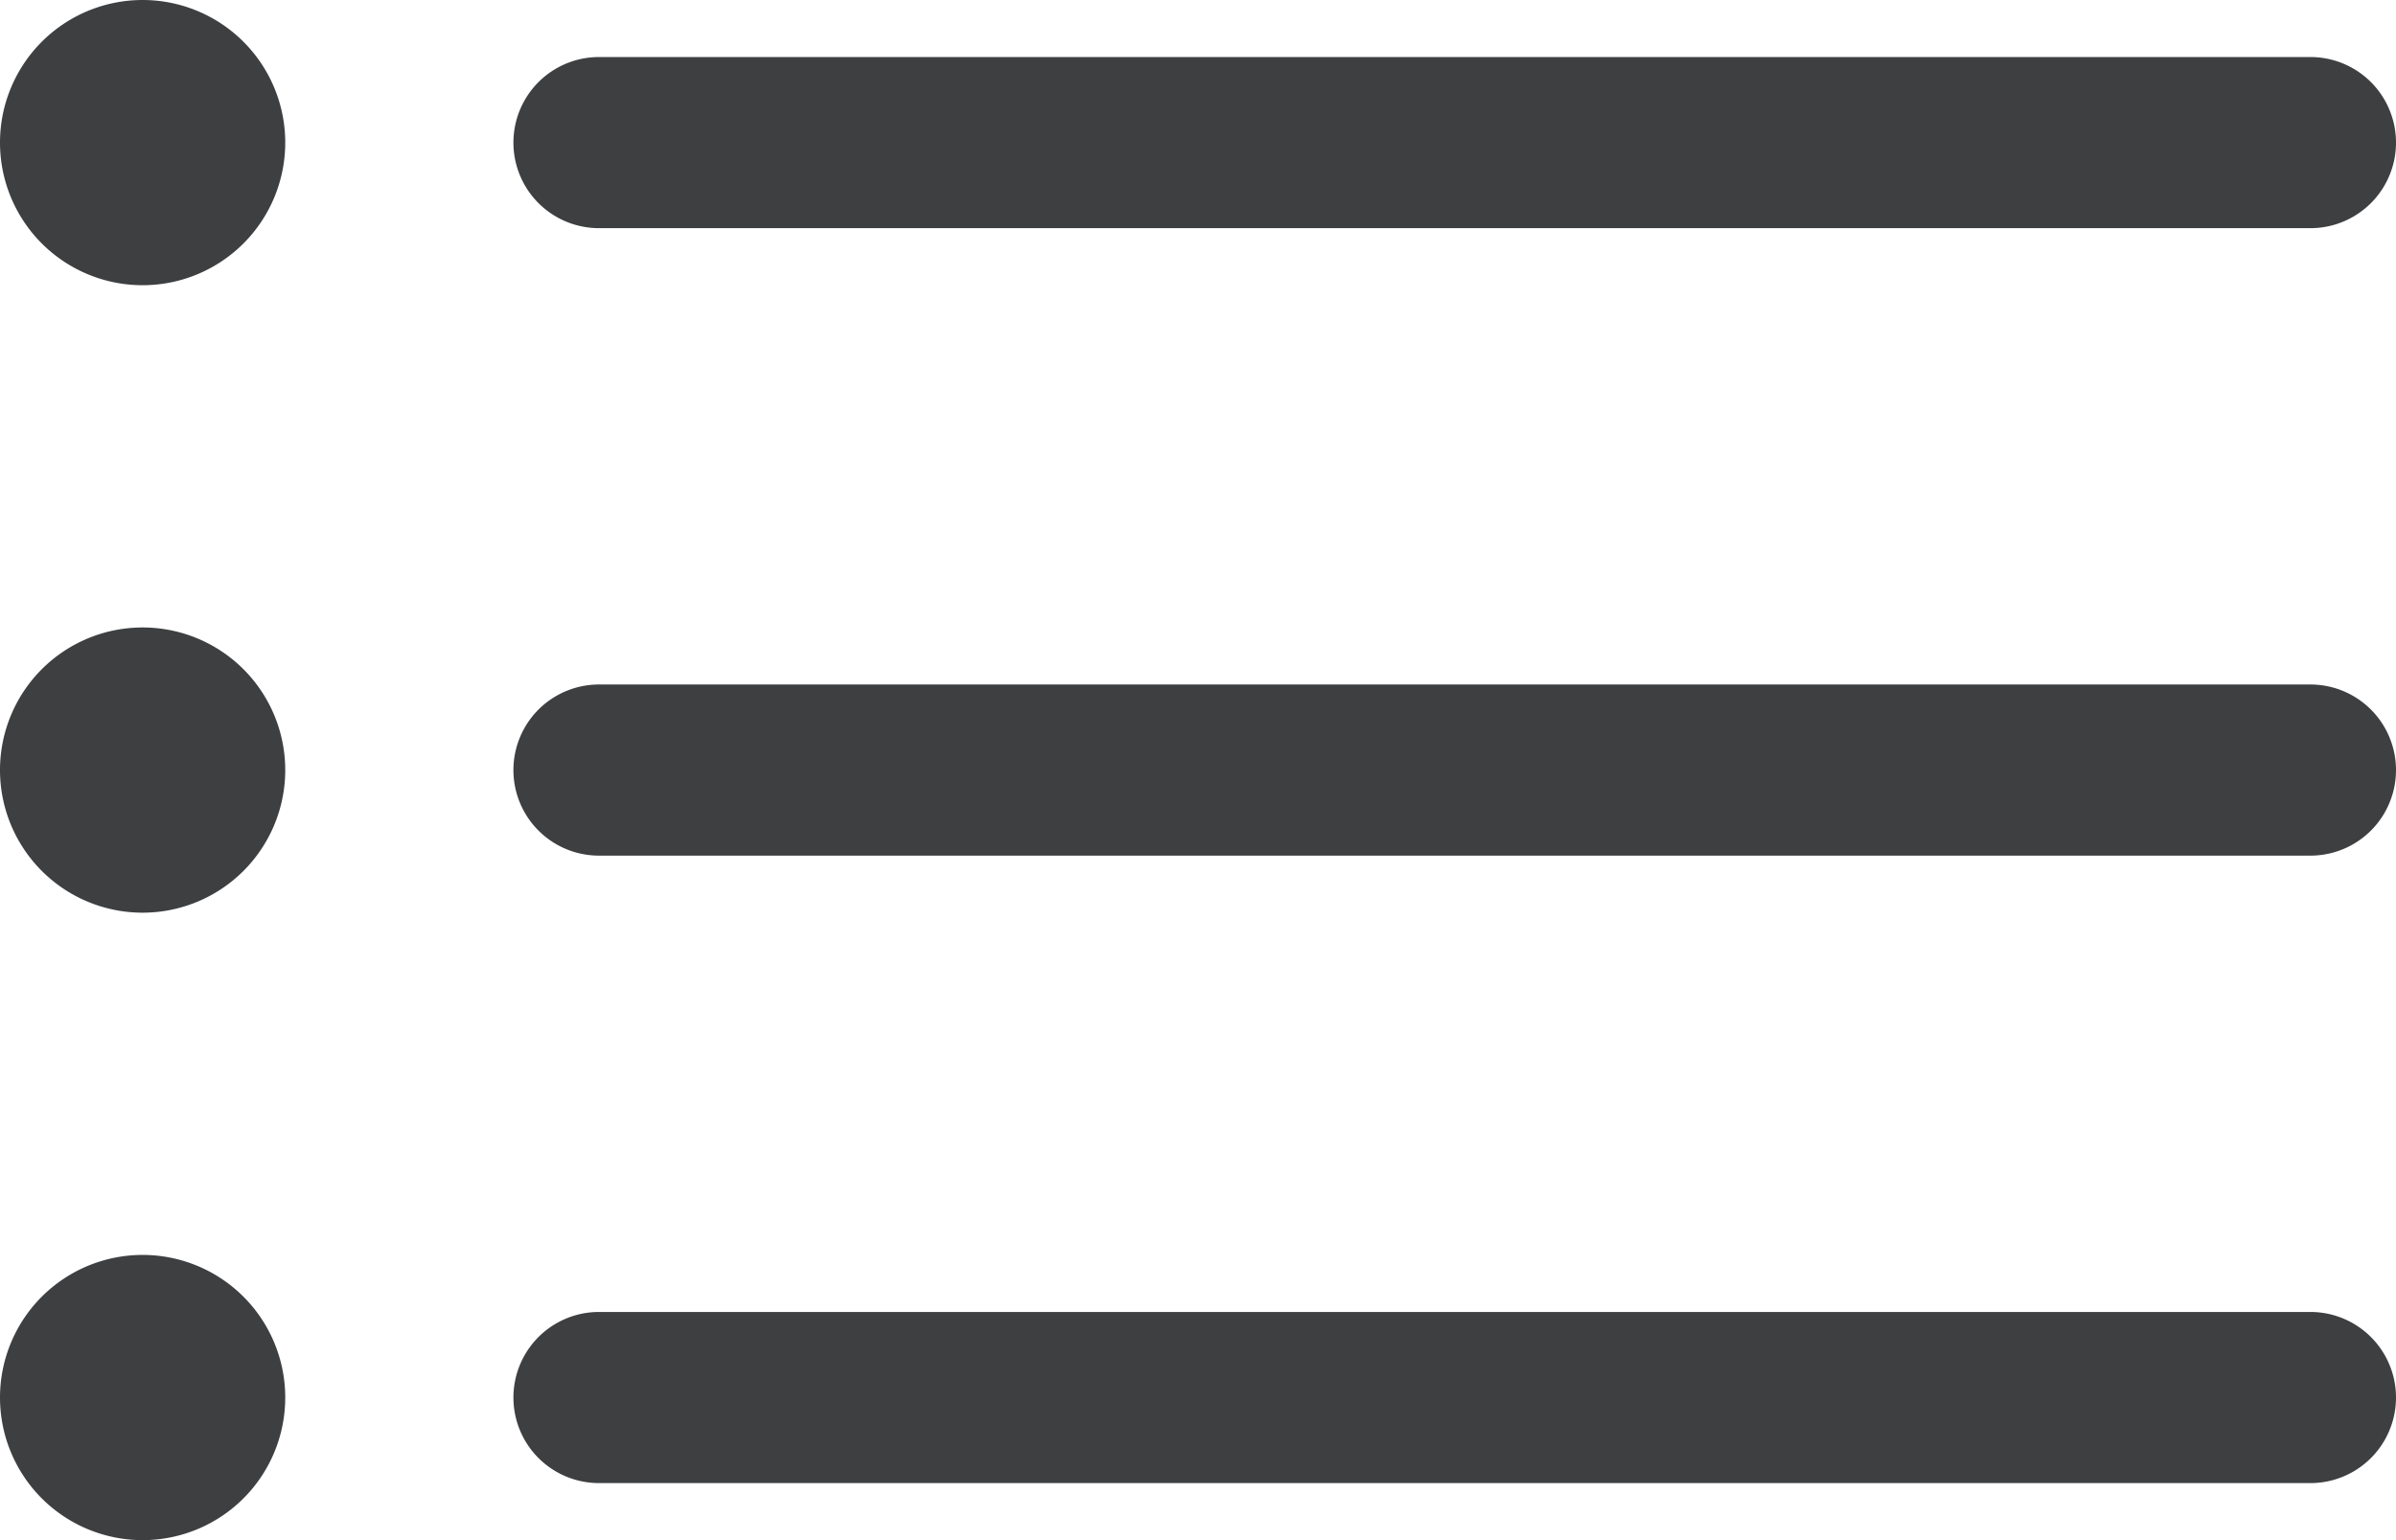 <svg id="Component_26_21" data-name="Component 26 – 21" xmlns="http://www.w3.org/2000/svg" width="21" height="13.5" viewBox="0 0 21 13.5">
  <g id="_Glyphs_Nav_Toolbar_List" data-name="_Glyphs / Nav &amp; Toolbar / List" transform="translate(-0.5)">
    <path id="Icon" d="M0,12.25A1.25,1.25,0,1,1,1.25,13.5,1.25,1.25,0,0,1,0,12.25ZM5.25,13a.75.75,0,1,1,0-1.5h15a.75.75,0,1,1,0,1.5ZM0,6.75A1.25,1.25,0,1,1,1.25,8,1.25,1.25,0,0,1,0,6.75Zm5.25.75a.75.75,0,0,1,0-1.5h15a.75.75,0,1,1,0,1.5ZM0,1.25A1.25,1.25,0,1,1,1.25,2.5,1.25,1.25,0,0,1,0,1.25ZM5.25,2a.75.75,0,1,1,0-1.5h15a.75.75,0,1,1,0,1.5Z" transform="translate(0.5)" fill="#3d3f41"/>
  </g>
</svg>
